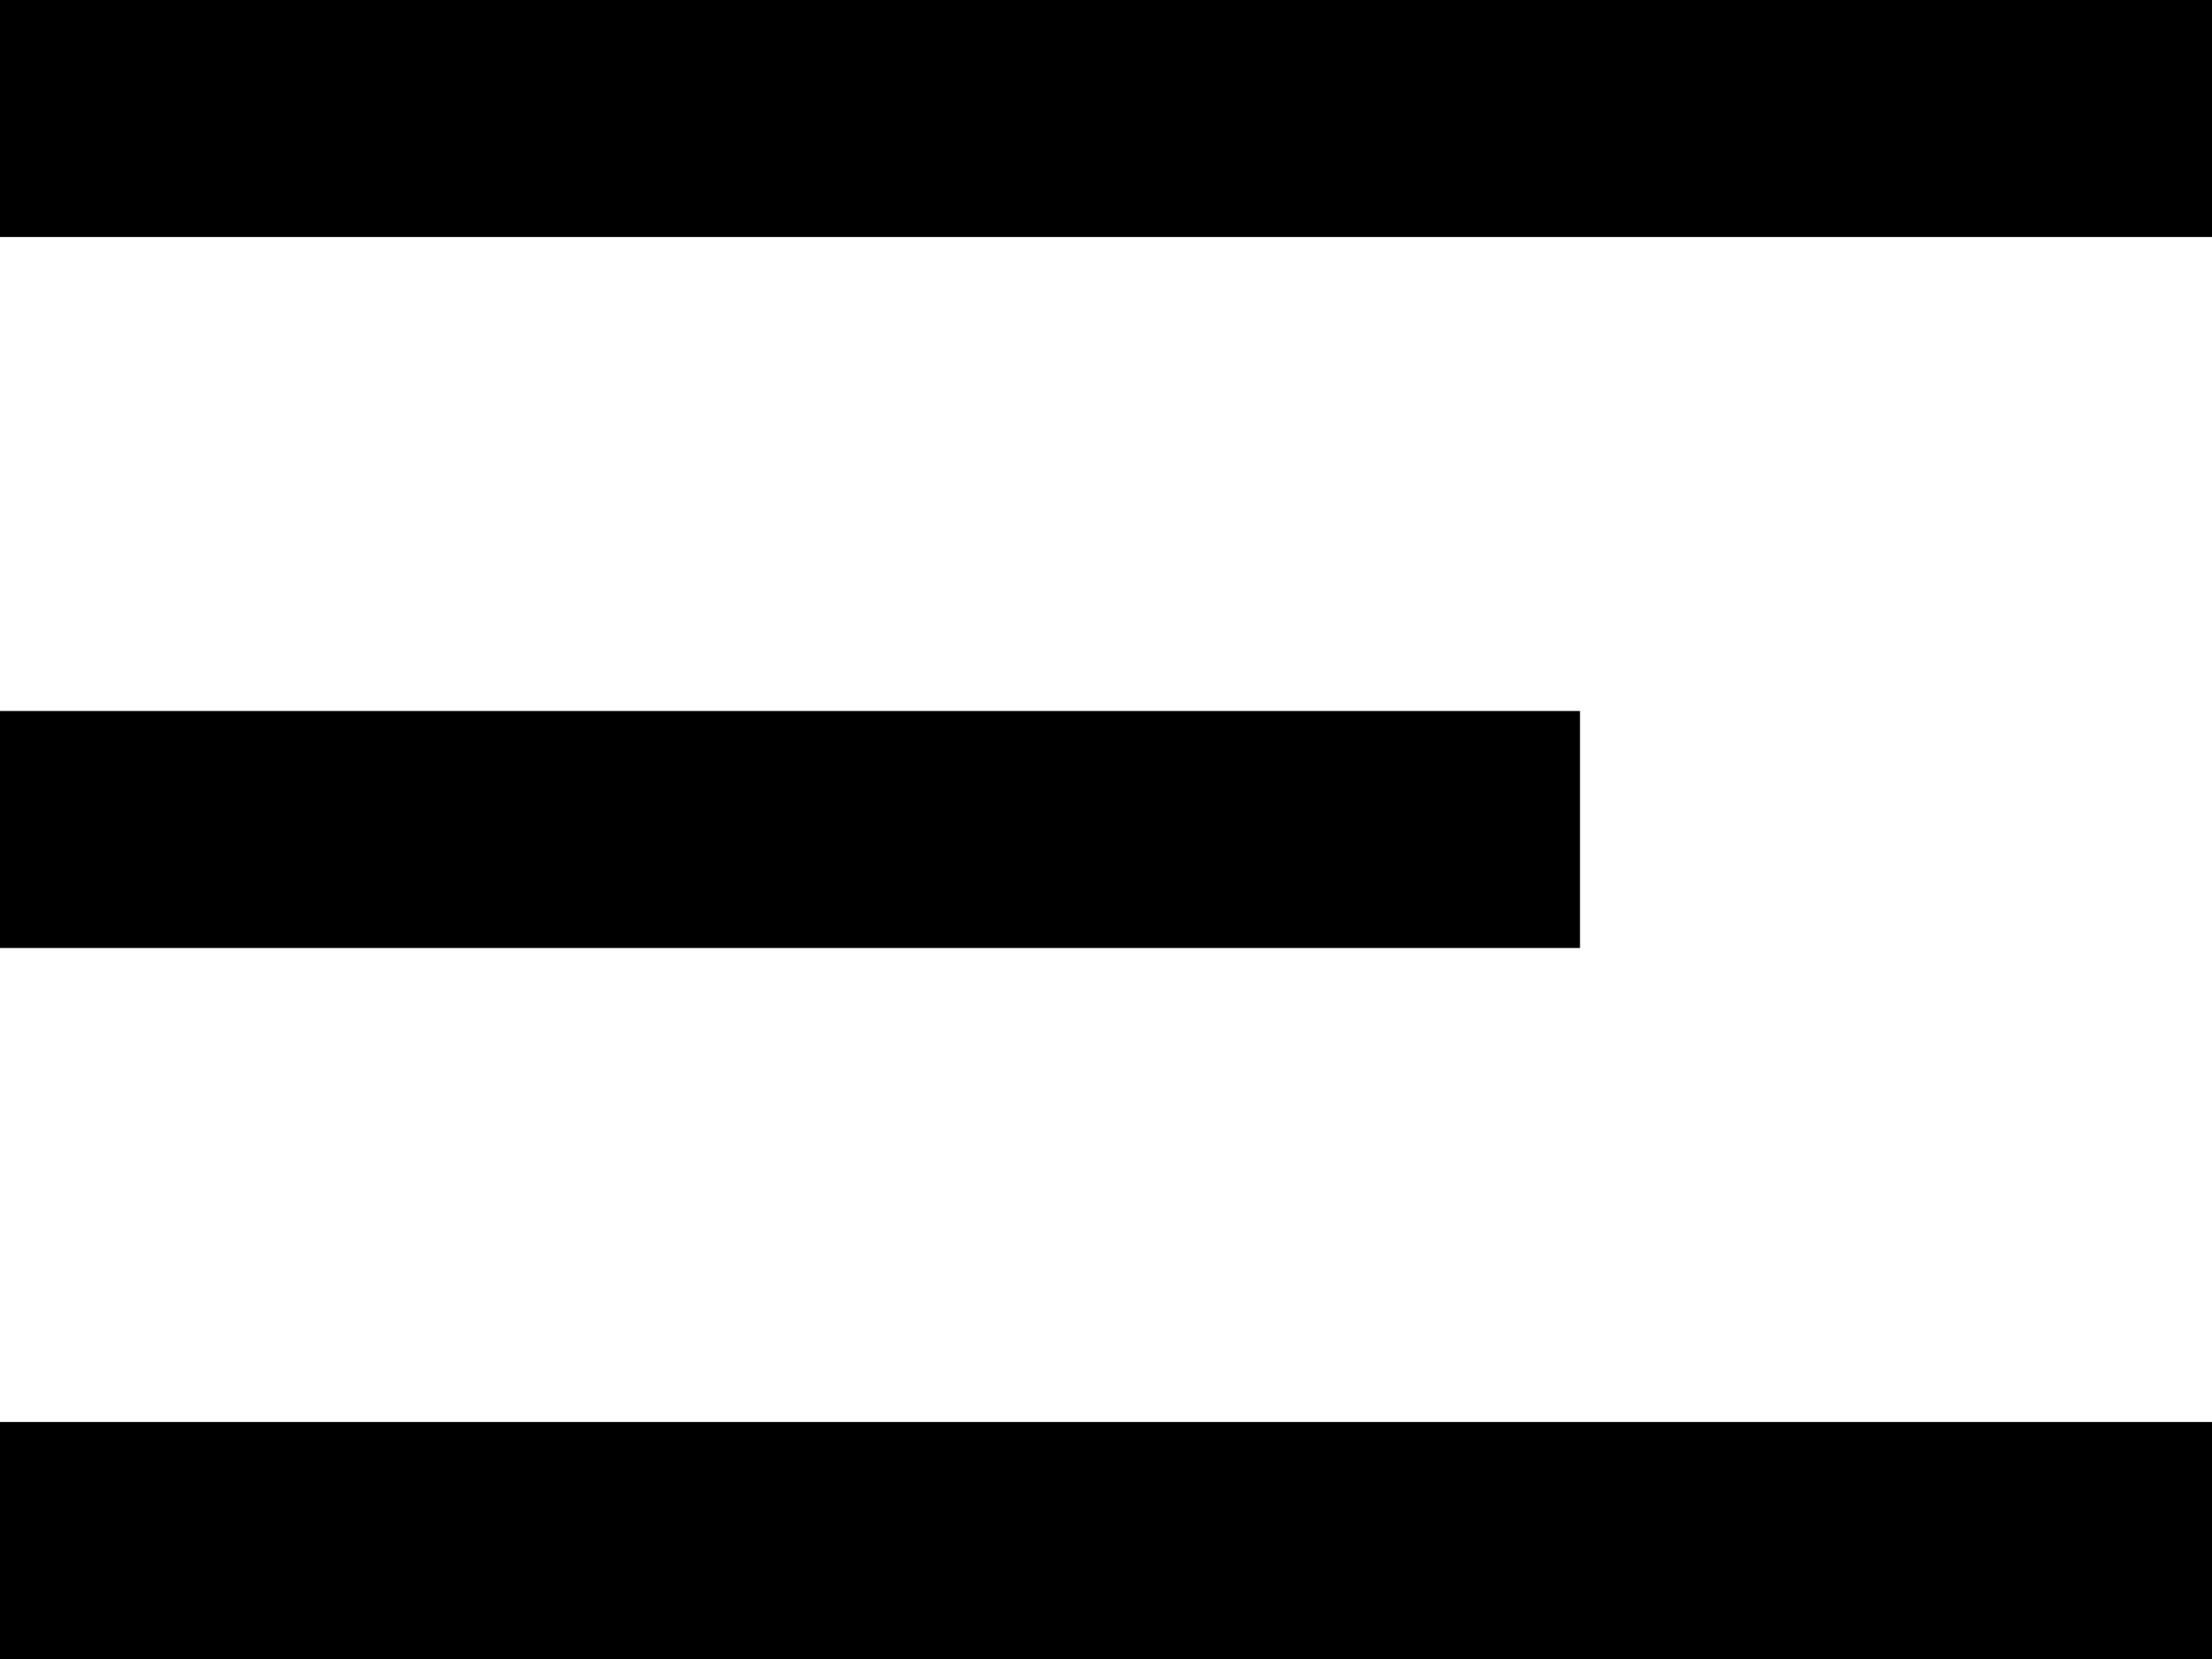 <svg xmlns='http://www.w3.org/2000/svg' width='28' height='21' viewBox='0 0 28 21'>
                            <g id='Group_1' data-name='Group 1' transform='translate(-598 -131)'>
                                <rect id='Rectangle_1' data-name='Rectangle 1' width='28' height='3'
                                      transform='translate(598 131)'/>
                                <rect id='Rectangle_2' data-name='Rectangle 2' width='28' height='3'
                                      transform='translate(598 149)'/>
                                <rect id='Rectangle_3' data-name='Rectangle 3' width='20' height='3'
                                      transform='translate(598 140)'/>
                            </g>
                        </svg>